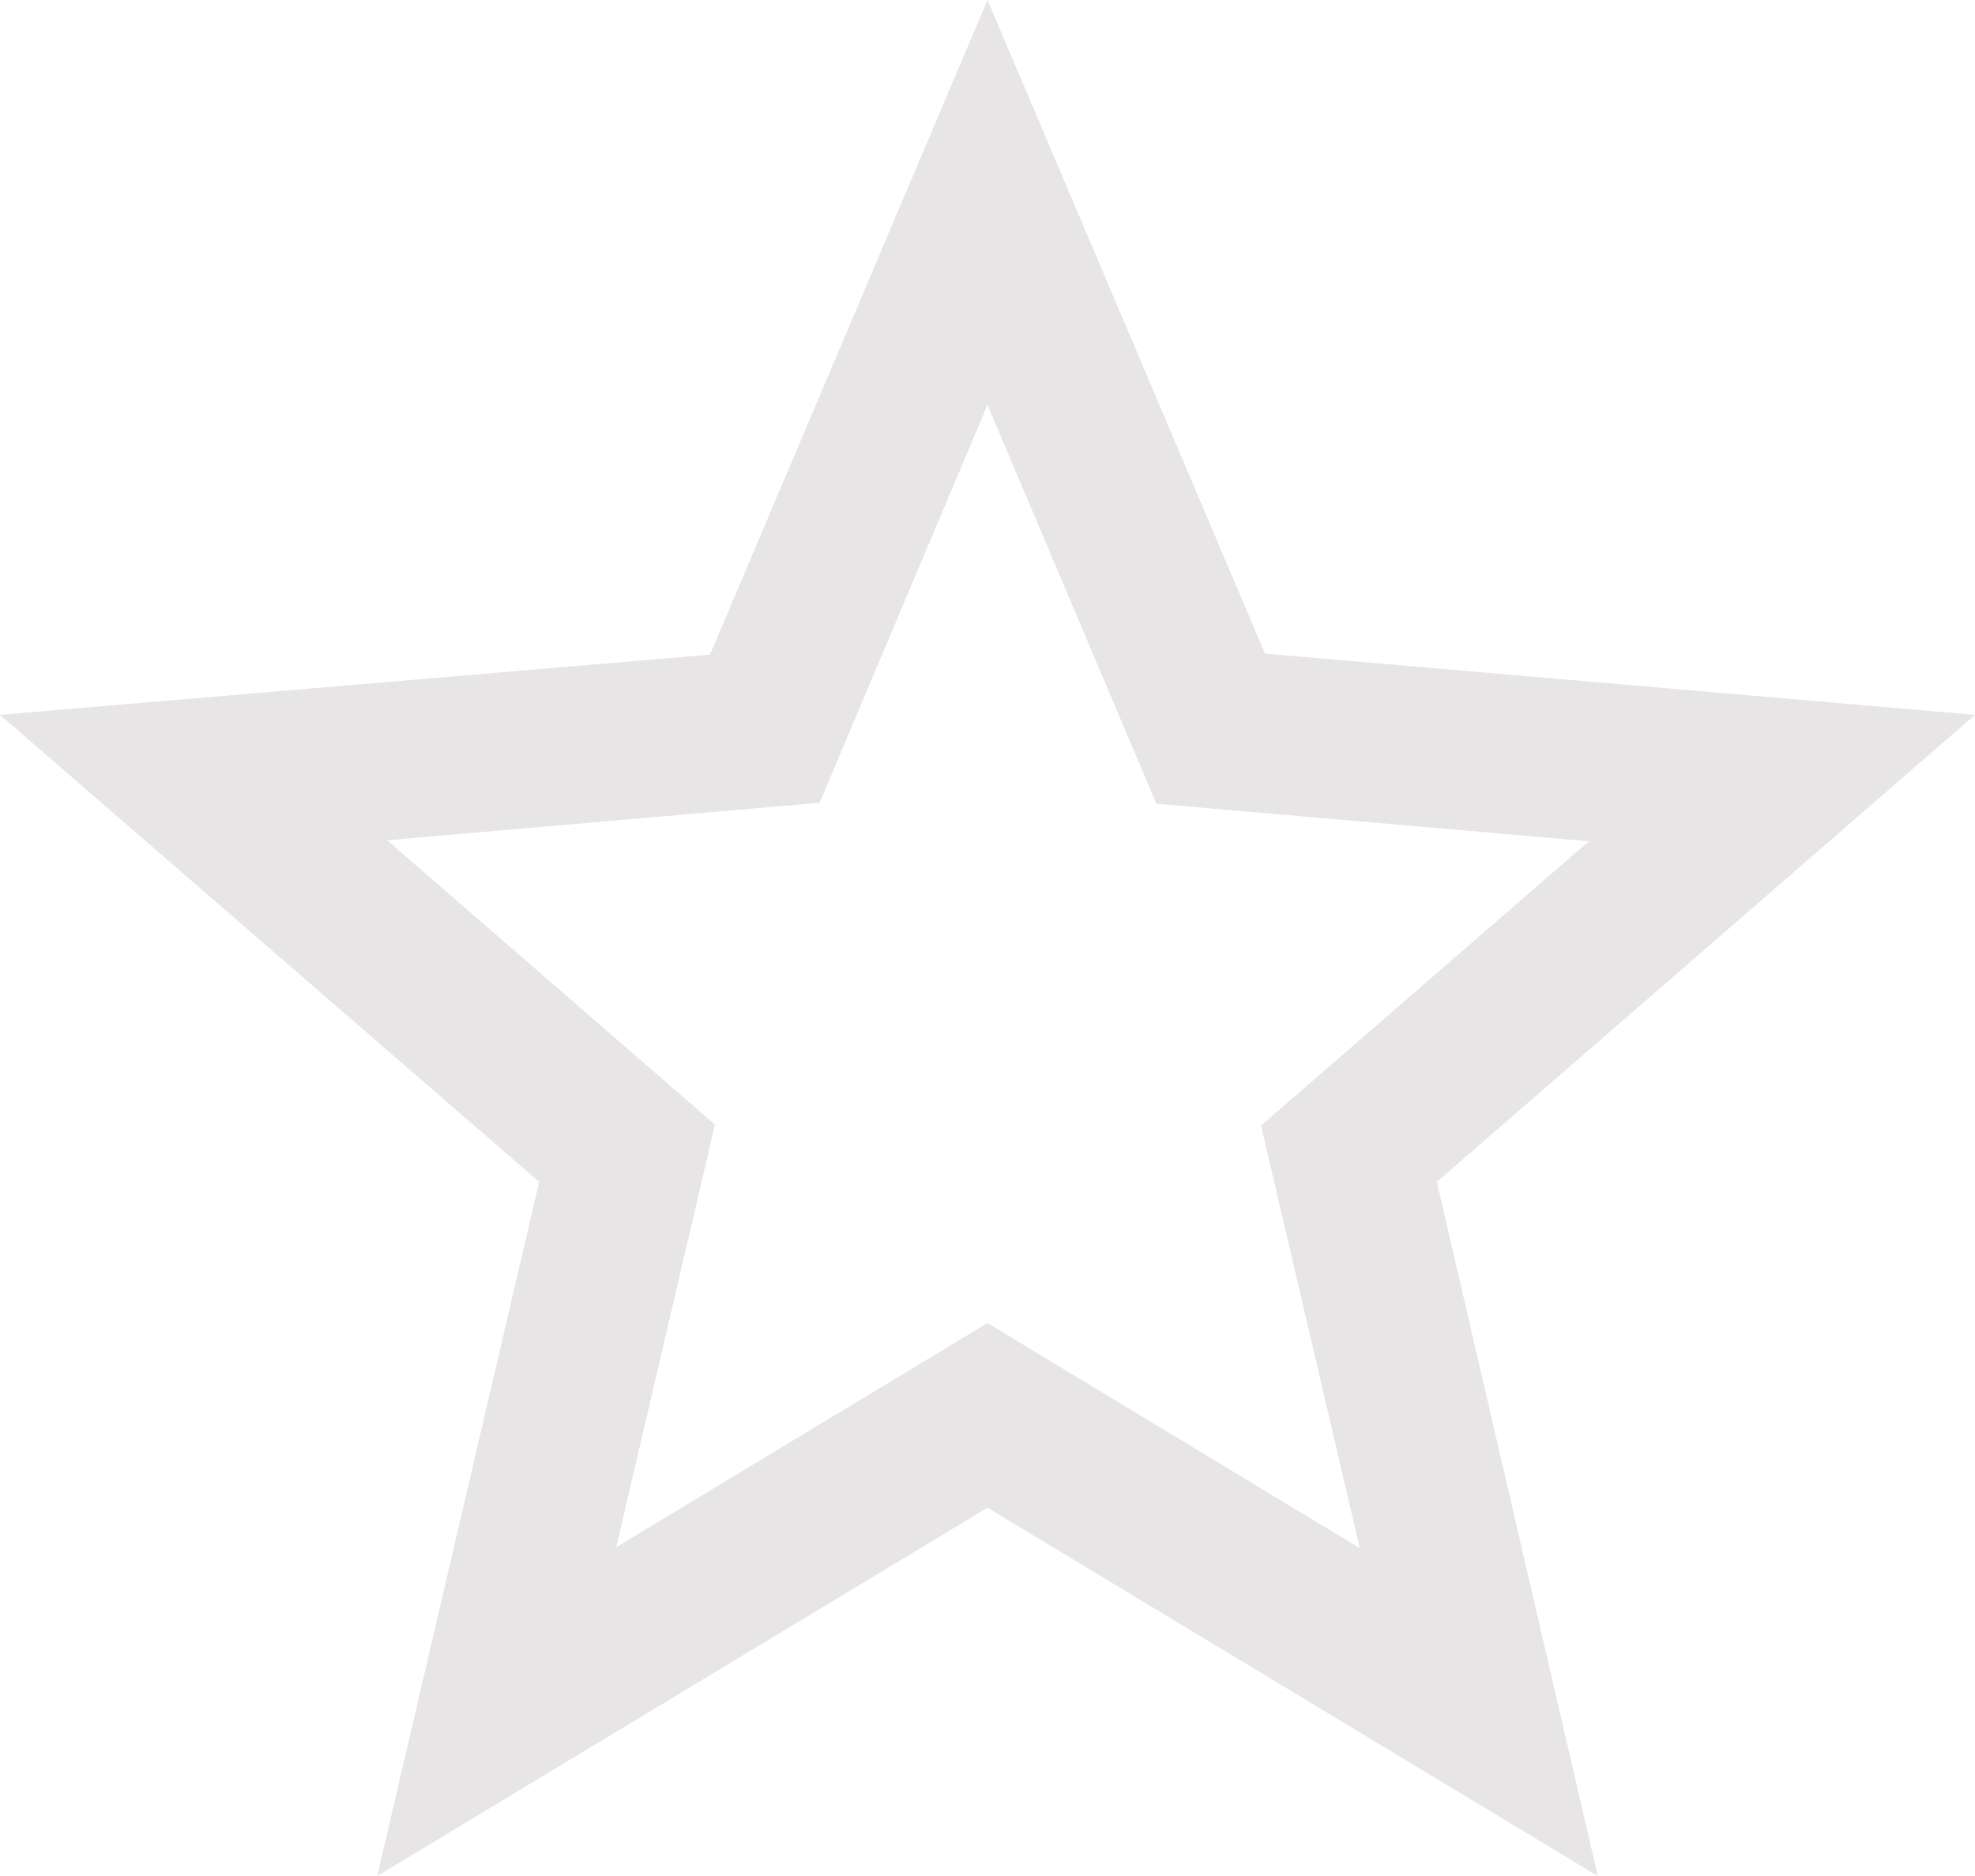<svg xmlns="http://www.w3.org/2000/svg" width="20" height="19" viewBox="0 0 20 19">
  <defs>
    <style>
      .cls-1 {
        fill: #e7e5e5;
        fill-rule: evenodd;
      }
    </style>
  </defs>
  <path id="star_border_icon" data-name="star border icon" class="cls-1" d="M1272,3441.24l-7.19-.62L1262,3434l-2.81,6.63-7.19.61,5.46,4.73-1.64,7.03,6.18-3.73,6.18,3.73-1.63-7.03,5.45-4.73h0Zm-10,6.16-3.76,2.27,1-4.28-3.32-2.88,4.38-.38,1.7-4.03,1.71,4.04,4.38,0.38-3.32,2.88,1,4.28-3.77-2.28h0Z" transform="translate(-1252 -3434)"/>
</svg>
